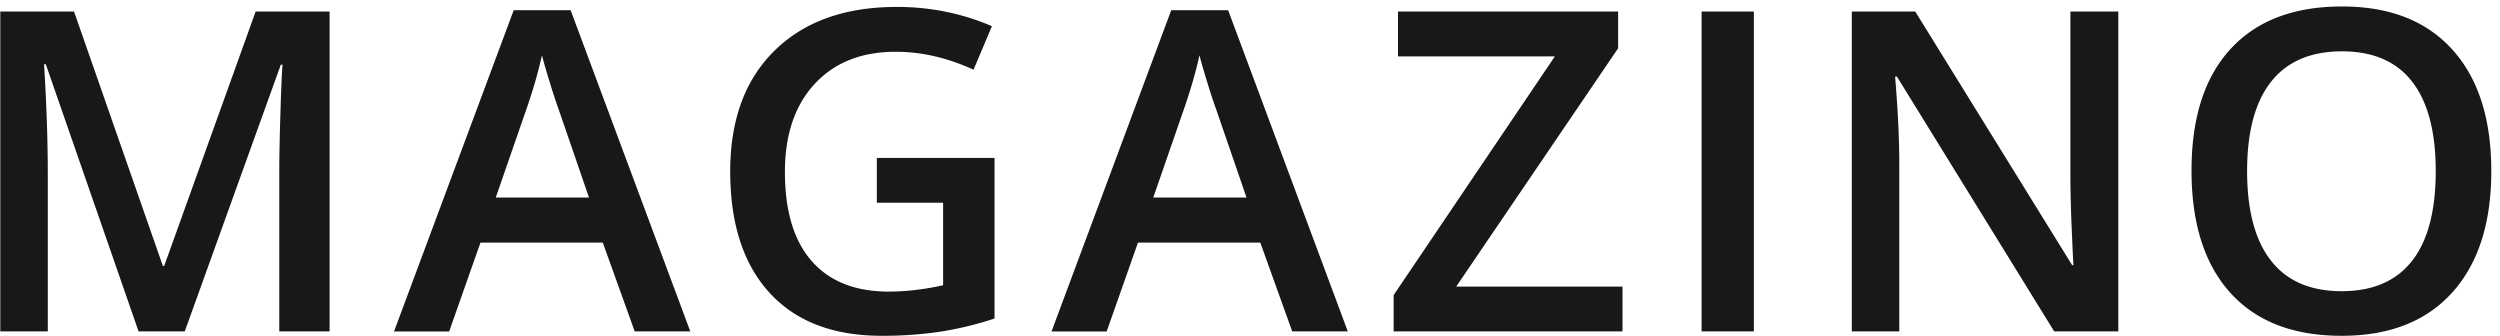 <svg xmlns="http://www.w3.org/2000/svg" width="186" height="25" viewBox="0 0 186 25">
    <g fill="#171818" fill-rule="evenodd">
        <path d="M10.31 24.658L3.408 4.78h-.13c.185 2.953.278 5.72.278 8.303v11.575H.022V.857h5.486l6.61 18.933h.096L19.02.857h5.502v23.801h-3.744v-11.77c0-1.183.03-2.724.09-4.624.06-1.899.11-3.05.154-3.451h-.13l-7.147 19.845h-3.434M43.821 14.695l-2.23-6.48a38.949 38.949 0 0 1-.676-2.051 42.512 42.512 0 0 1-.594-2.051c-.293 1.335-.722 2.795-1.286 4.38l-2.15 6.202h6.936zm3.402 9.963l-2.376-6.609h-9.1l-2.329 6.61h-4.102L38.22.758h4.234l8.904 23.9h-4.135zM65.236 11.748h8.758v11.95a25.28 25.28 0 0 1-4.126.993 29.222 29.222 0 0 1-4.275.292c-3.603 0-6.382-1.066-8.335-3.197-1.953-2.134-2.93-5.142-2.93-9.028 0-3.831 1.1-6.83 3.305-8.995 2.203-2.166 5.237-3.248 9.1-3.248 2.485 0 4.841.477 7.065 1.433l-1.366 3.24c-1.933-.89-3.865-1.336-5.796-1.336-2.54 0-4.549.798-6.025 2.393-1.475 1.597-2.213 3.778-2.213 6.545 0 2.91.665 5.12 1.994 6.634 1.33 1.515 3.243 2.271 5.738 2.271 1.26 0 2.606-.156 4.038-.472v-6.137h-4.932v-3.338M92.74 14.695l-2.23-6.48a39.516 39.516 0 0 1-.677-2.051 43.189 43.189 0 0 1-.593-2.051c-.294 1.335-.723 2.795-1.286 4.38l-2.15 6.202h6.936zm3.402 9.963l-2.376-6.609h-9.1l-2.33 6.61h-4.102L87.14.758h4.233l8.904 23.9h-4.135zM120.714 24.658h-17.028v-2.701l11.997-17.763h-11.672V.857h16.378v2.735l-12.047 17.73h12.372v3.336M126.598 24.658h3.89V.857h-3.89zM157.603 24.658h-4.77L141.127 5.692h-.13l.081 1.058c.153 2.019.229 3.864.229 5.536v12.372h-3.533V.857h4.72l11.673 18.869h.098c-.022-.25-.064-1.159-.13-2.727a95.481 95.481 0 0 1-.097-3.672V.857h3.565v23.801M167.185 12.725c0 2.931.59 5.153 1.775 6.667 1.182 1.514 2.935 2.272 5.257 2.272 2.313 0 4.056-.75 5.235-2.248 1.177-1.498 1.766-3.728 1.766-6.691 0-2.92-.583-5.133-1.75-6.642-1.166-1.509-2.906-2.263-5.218-2.263-2.333 0-4.095.754-5.283 2.263-1.189 1.509-1.782 3.722-1.782 6.642zm18.167 0c0 3.875-.967 6.887-2.905 9.036-1.937 2.149-4.68 3.222-8.23 3.222-3.592 0-6.352-1.066-8.278-3.197-1.927-2.134-2.89-5.164-2.89-9.094 0-3.928.97-6.945 2.907-9.051 1.936-2.105 4.702-3.16 8.294-3.16 3.538 0 6.273 1.07 8.205 3.208 1.932 2.139 2.897 5.151 2.897 9.036z"/>
    </g>
</svg>
